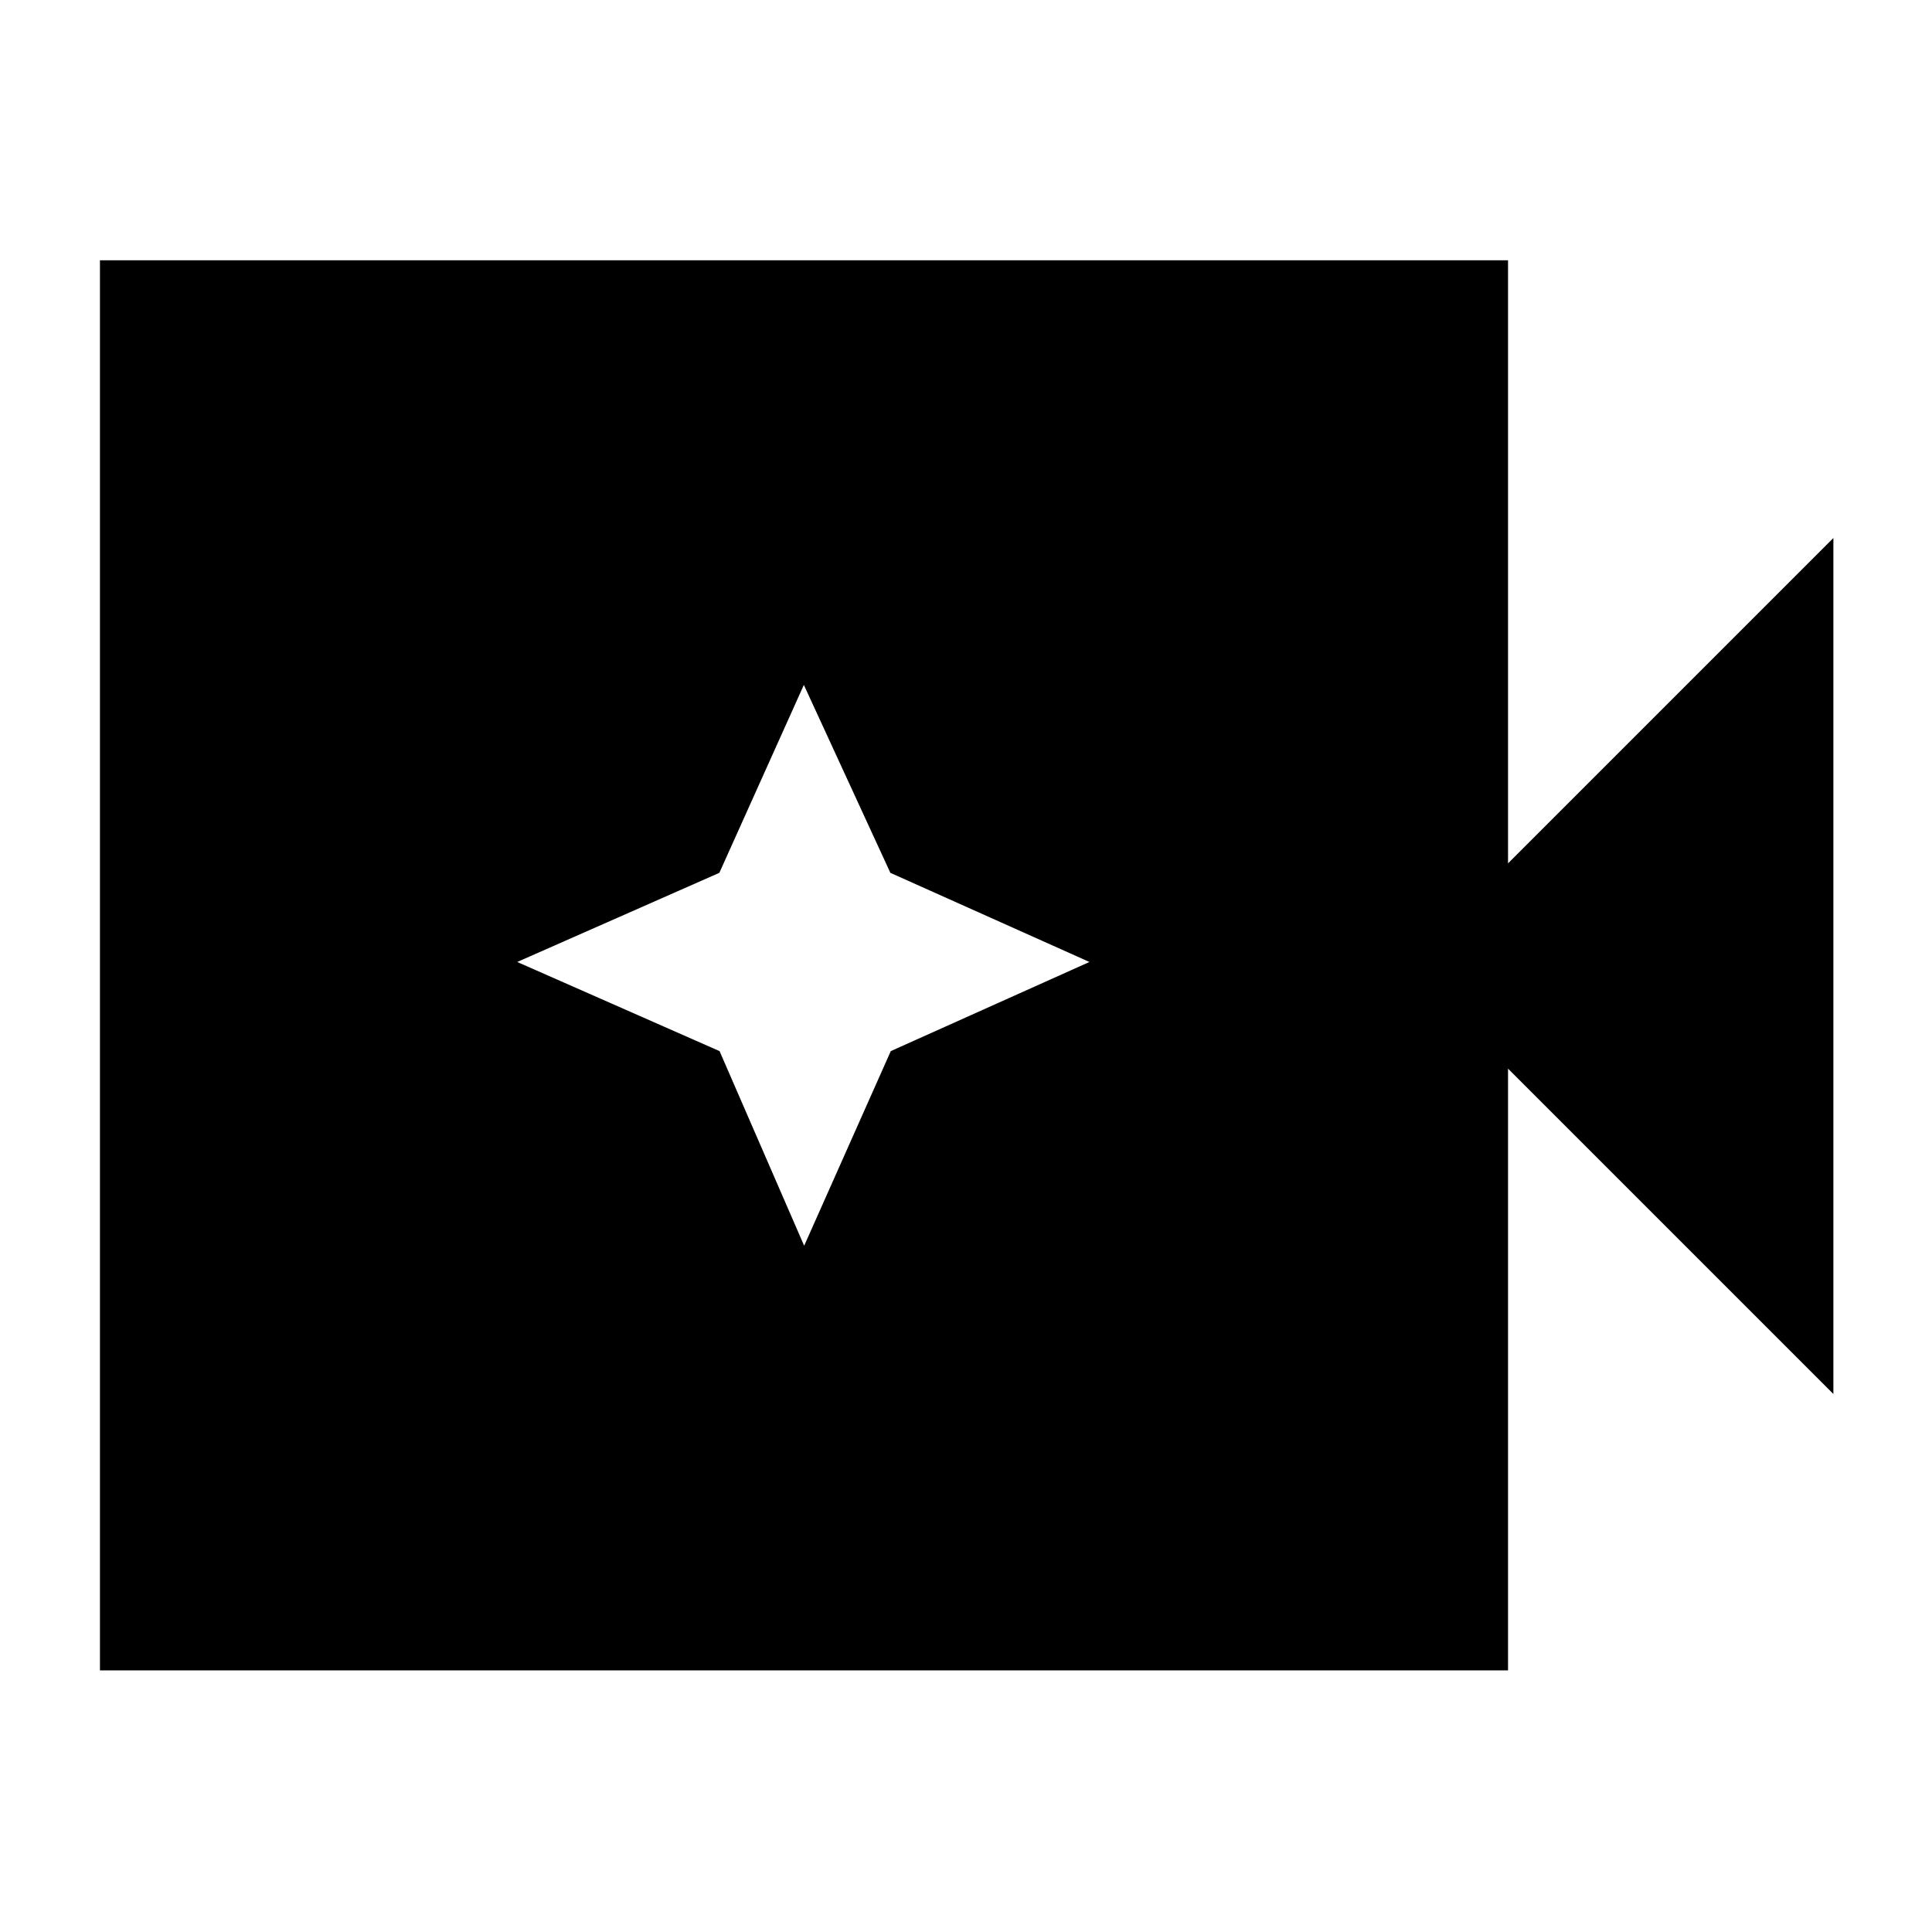 <svg xmlns="http://www.w3.org/2000/svg" height="40" viewBox="0 96 960 960" width="40"><path d="M49.667 926V225.334h699.666V525l161.666-161.666v425.332L749.333 627v299H49.667Zm349.92-211 43.038-96.708L541.333 574l-98.916-44.292-42.988-93.374-41.988 93.374L257 574l100.55 44.292L399.587 715Z"/></svg>